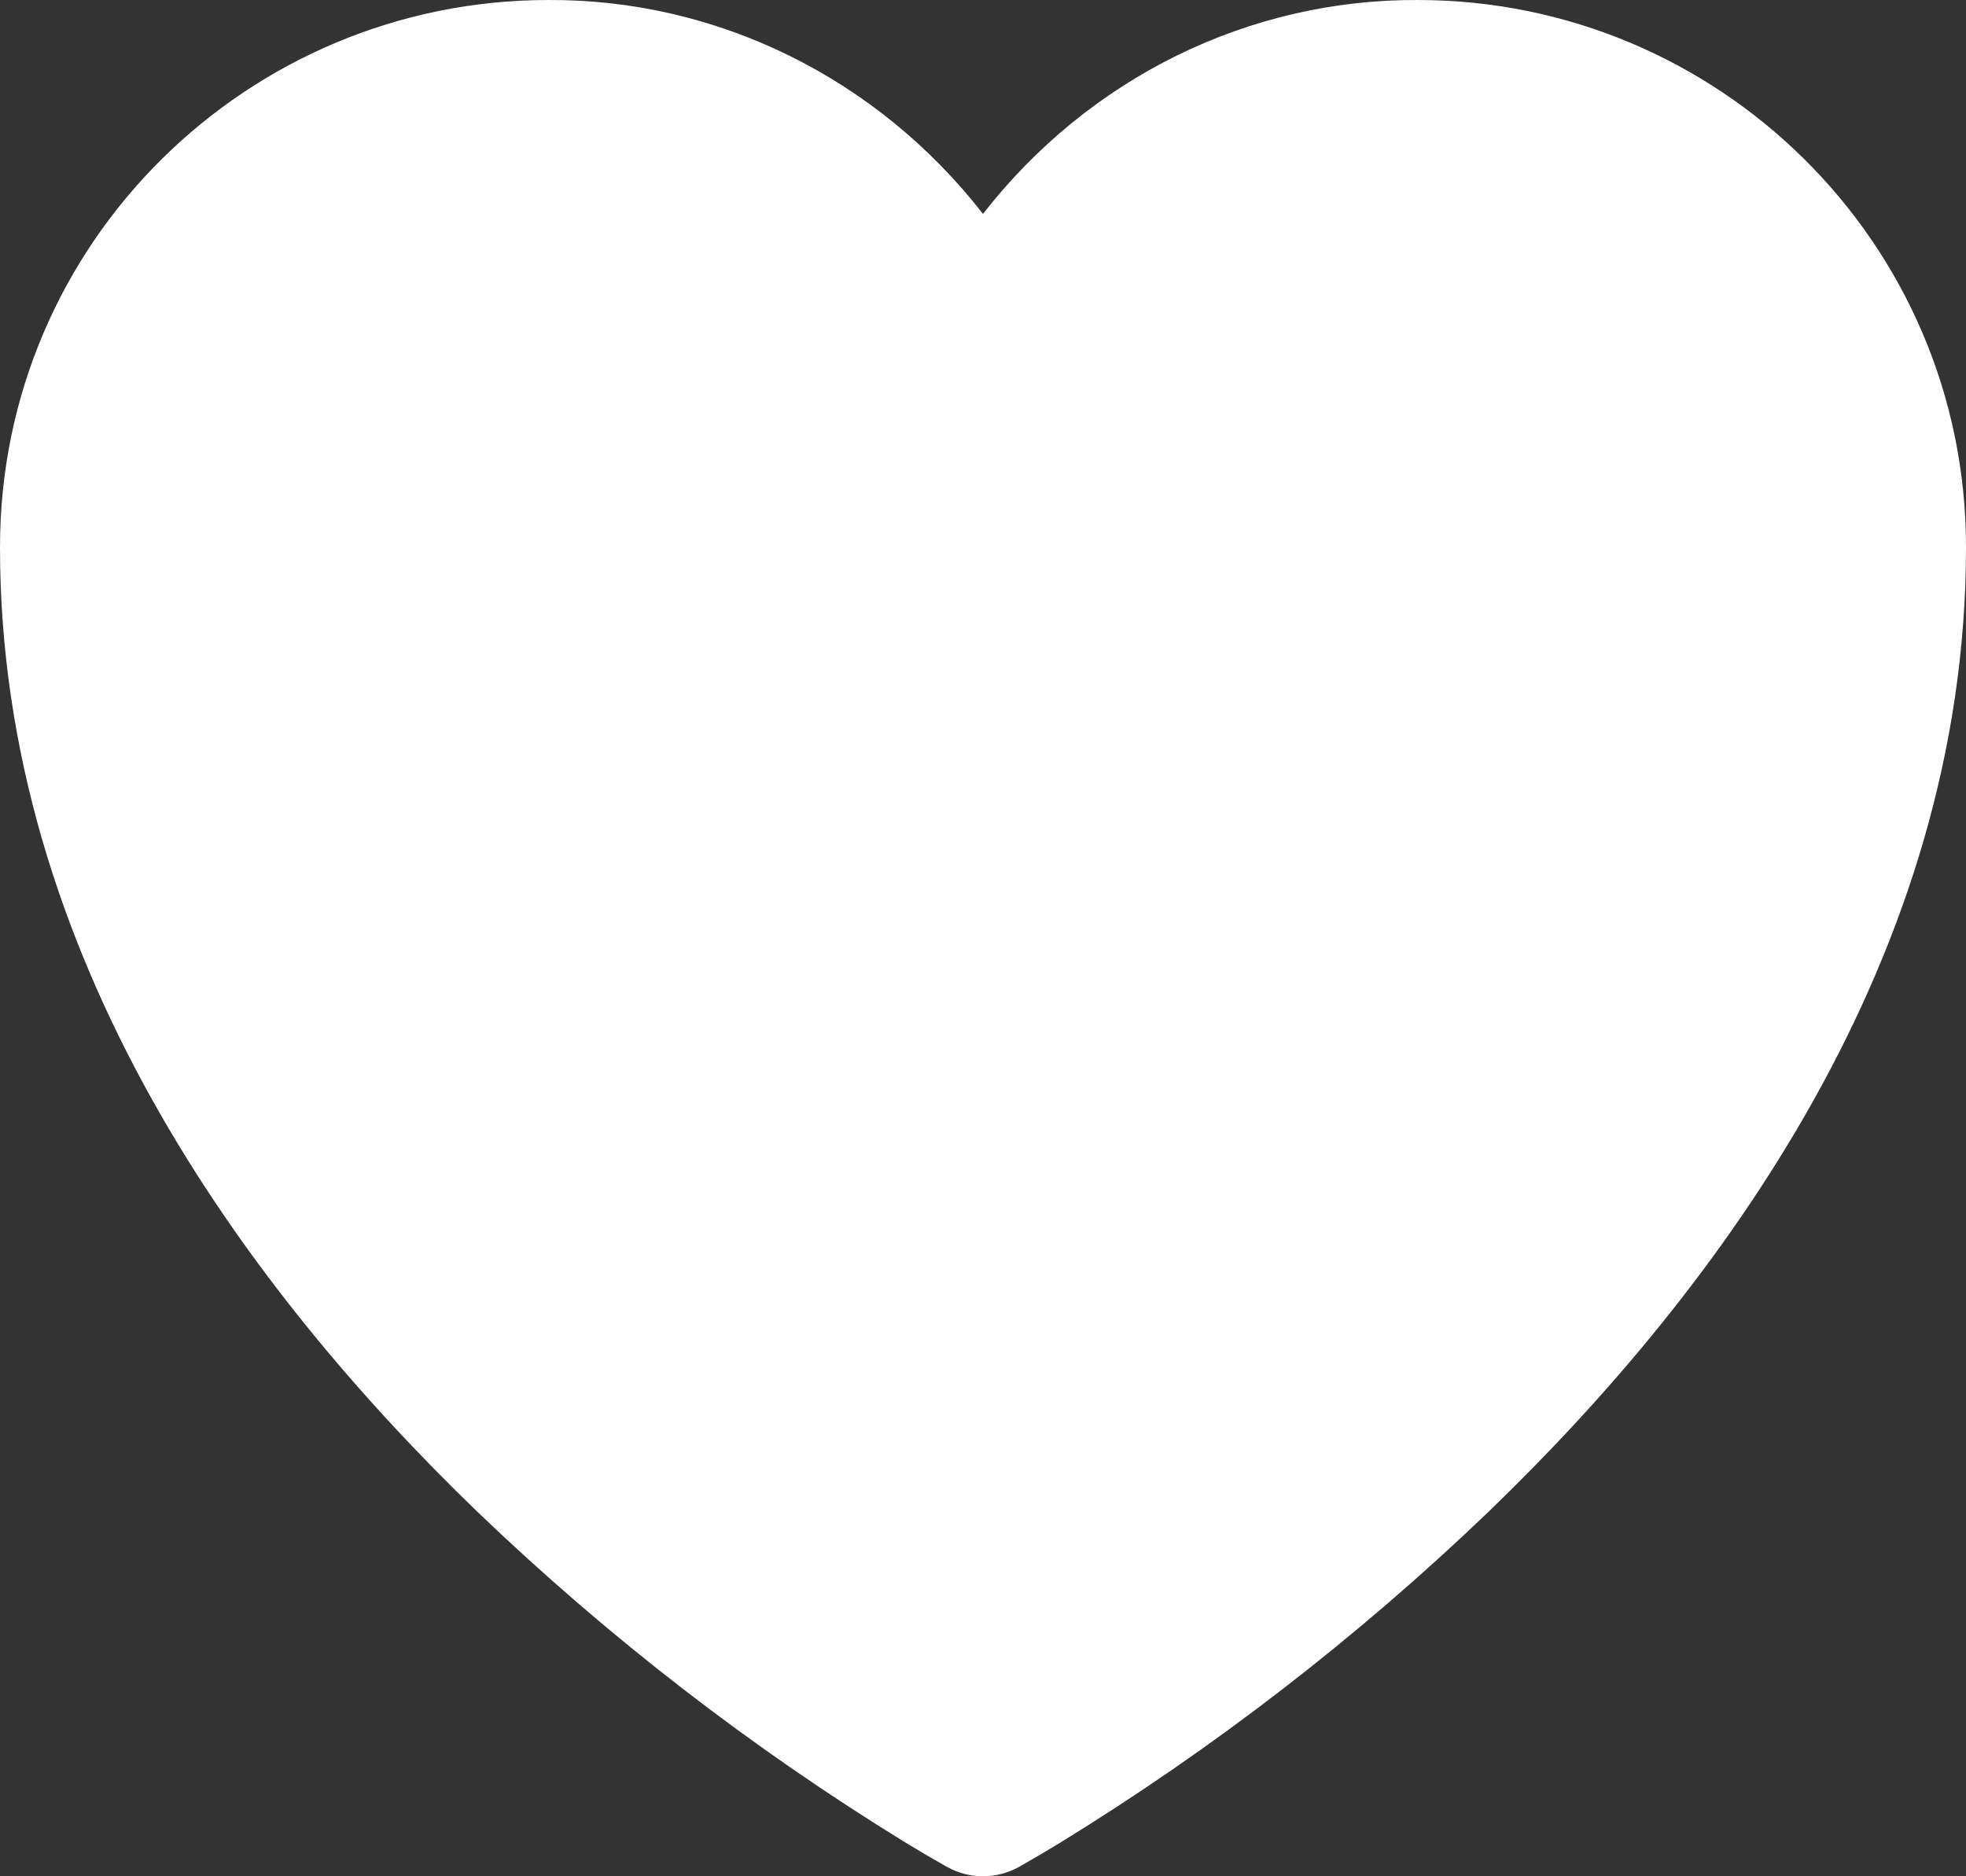 <svg width="22" height="21" viewBox="0 0 22 21" fill="none" xmlns="http://www.w3.org/2000/svg" xmlns:xlink="http://www.w3.org/1999/xlink">
	<rect x="0" y="0" width="22" height="21" fill="#333333" stroke="none"/>
	<desc>
			Created with Pixso.
	</desc>
	<defs/>
	<path id="Vector" d="M10.6 20.896L10.592 20.892L10.567 20.878C10.422 20.796 10.278 20.711 10.135 20.624C8.417 19.569 6.812 18.329 5.347 16.925C2.75 14.421 0 10.703 0 6.125C0 2.709 2.78 9.15527e-05 6.135 9.15527e-05C7.068 -0.005 7.99 0.208 8.832 0.623C9.674 1.037 10.415 1.643 11 2.394C11.585 1.642 12.326 1.037 13.168 0.622C14.011 0.208 14.933 -0.005 15.866 9.15527e-05C19.22 9.15527e-05 22 2.709 22 6.125C22 10.704 19.25 14.422 16.653 16.924C15.188 18.328 13.583 19.567 11.865 20.623C11.722 20.71 11.578 20.795 11.433 20.878L11.408 20.892L11.4 20.897L11.397 20.898C11.275 20.965 11.138 21 11 21C10.862 21 10.725 20.965 10.603 20.898L10.6 20.896Z" fill="#FFFFFF" fill-opacity="1" fill-rule="nonzero"/>
</svg>
